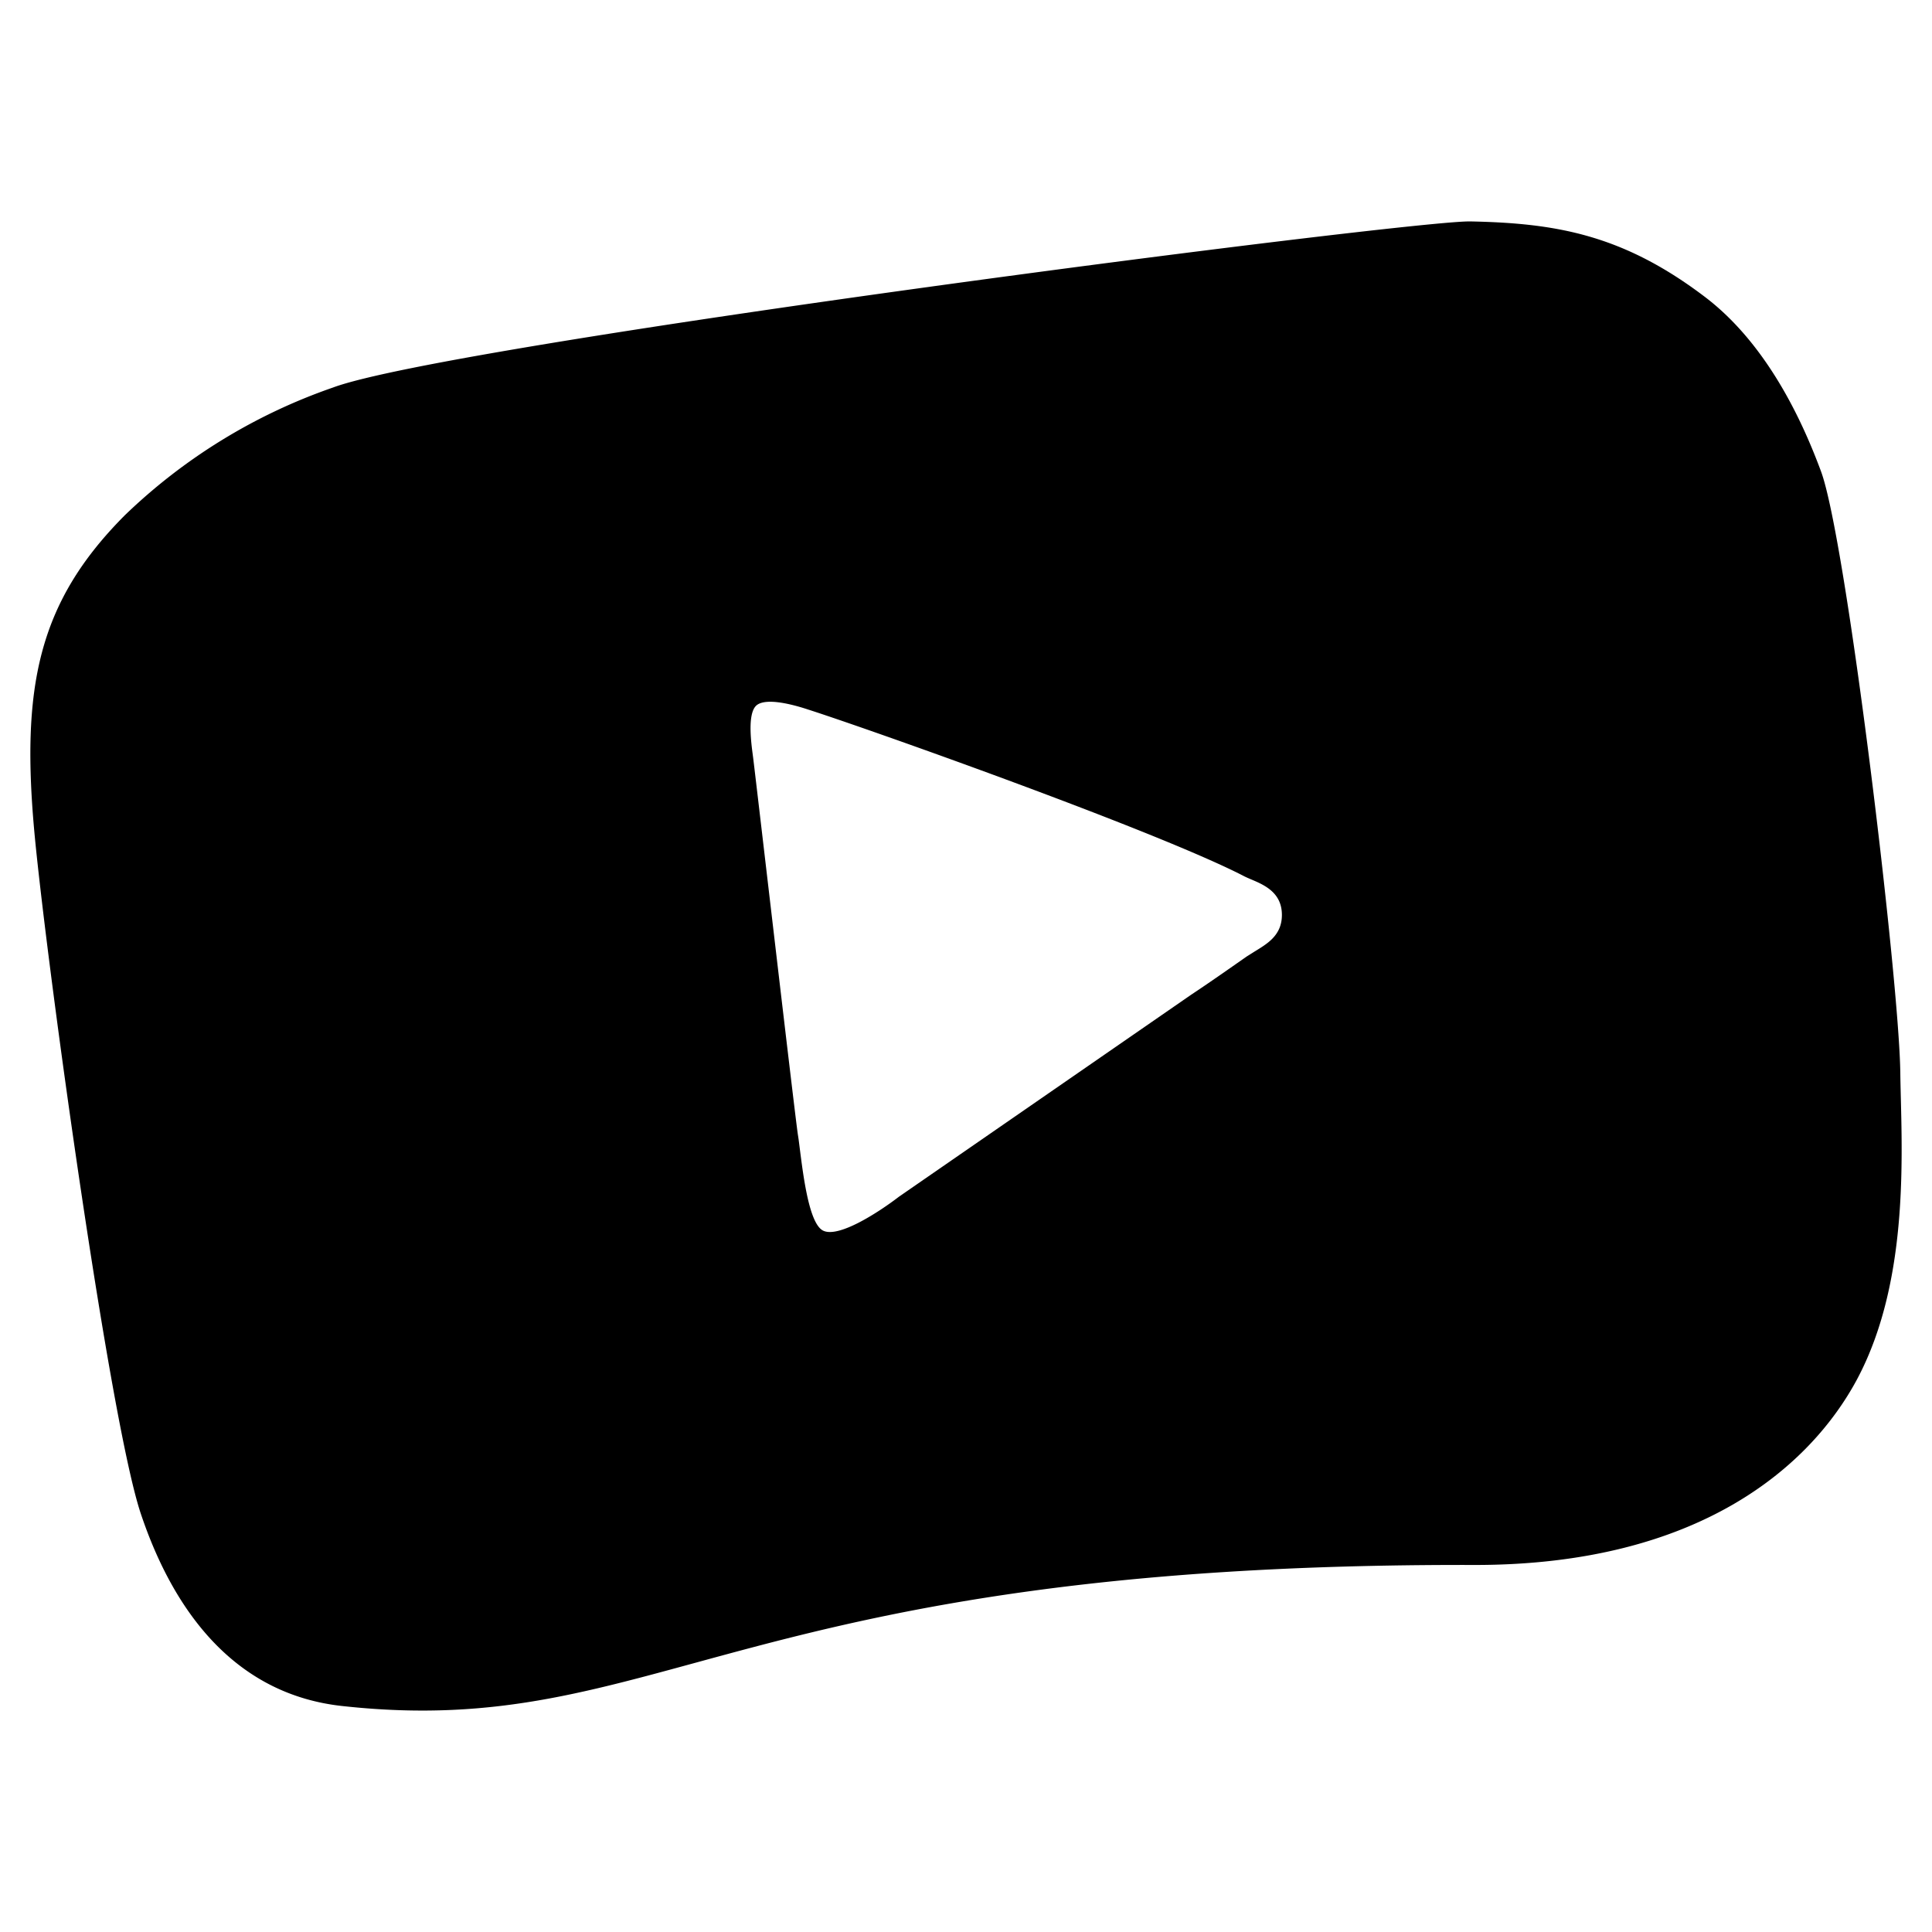 <svg xmlns="http://www.w3.org/2000/svg" viewBox="0 0 148.43 148.43"><path d="m 112.955,17.012 c -4.59,-0.09 -78.431,9.42 -87.371,12.76 a 43.55,43.55 0 0 0 -16,9.82 c -6.68,6.71 -8,13.231 -6.91,24.691 1,10.39 5.761,44.86 8.141,52 2.64,7.88 7.49,13.929 15.51,14.789 24.45,2.67 30.21,-11 87,-10.84 17.22,0 25.77,-7.6 29.34,-14.25 4.19,-7.84 3.4,-18.13 3.33,-23.58 -0.09,-7.14 -4.15,-41.001 -6.1,-46.211 -1.26,-3.39 -3.931,-9.58 -8.871,-13.35 -6.33,-4.82 -11.488,-5.7 -18.068,-5.83 z m -53.949,36.906 c 1.035,-0.05 2.479,0.396 3.049,0.584 4.42,1.41 26.54,9.24 33.42,12.76 0.2,0.11 0.42,0.201 0.65,0.301 1,0.42 2.329,1 2.359,2.67 0.03,1.67 -1.2,2.31 -2.16,2.91 l -0.541,0.34 c -1.43,1 -2.85,1.999 -4.27,2.939 l -22.439,15.51 c -1.63,1.25 -4.699,3.222 -5.859,2.602 -1.16,-0.62 -1.581,-4.9 -1.861,-7 l -0.07,-0.461 c -0.34,-2.49 -3.1,-26.23 -3.42,-28.84 -0.09,-0.74 -0.539,-3.45 0.291,-4.07 0.207,-0.155 0.506,-0.227 0.852,-0.244 z" /></svg>
